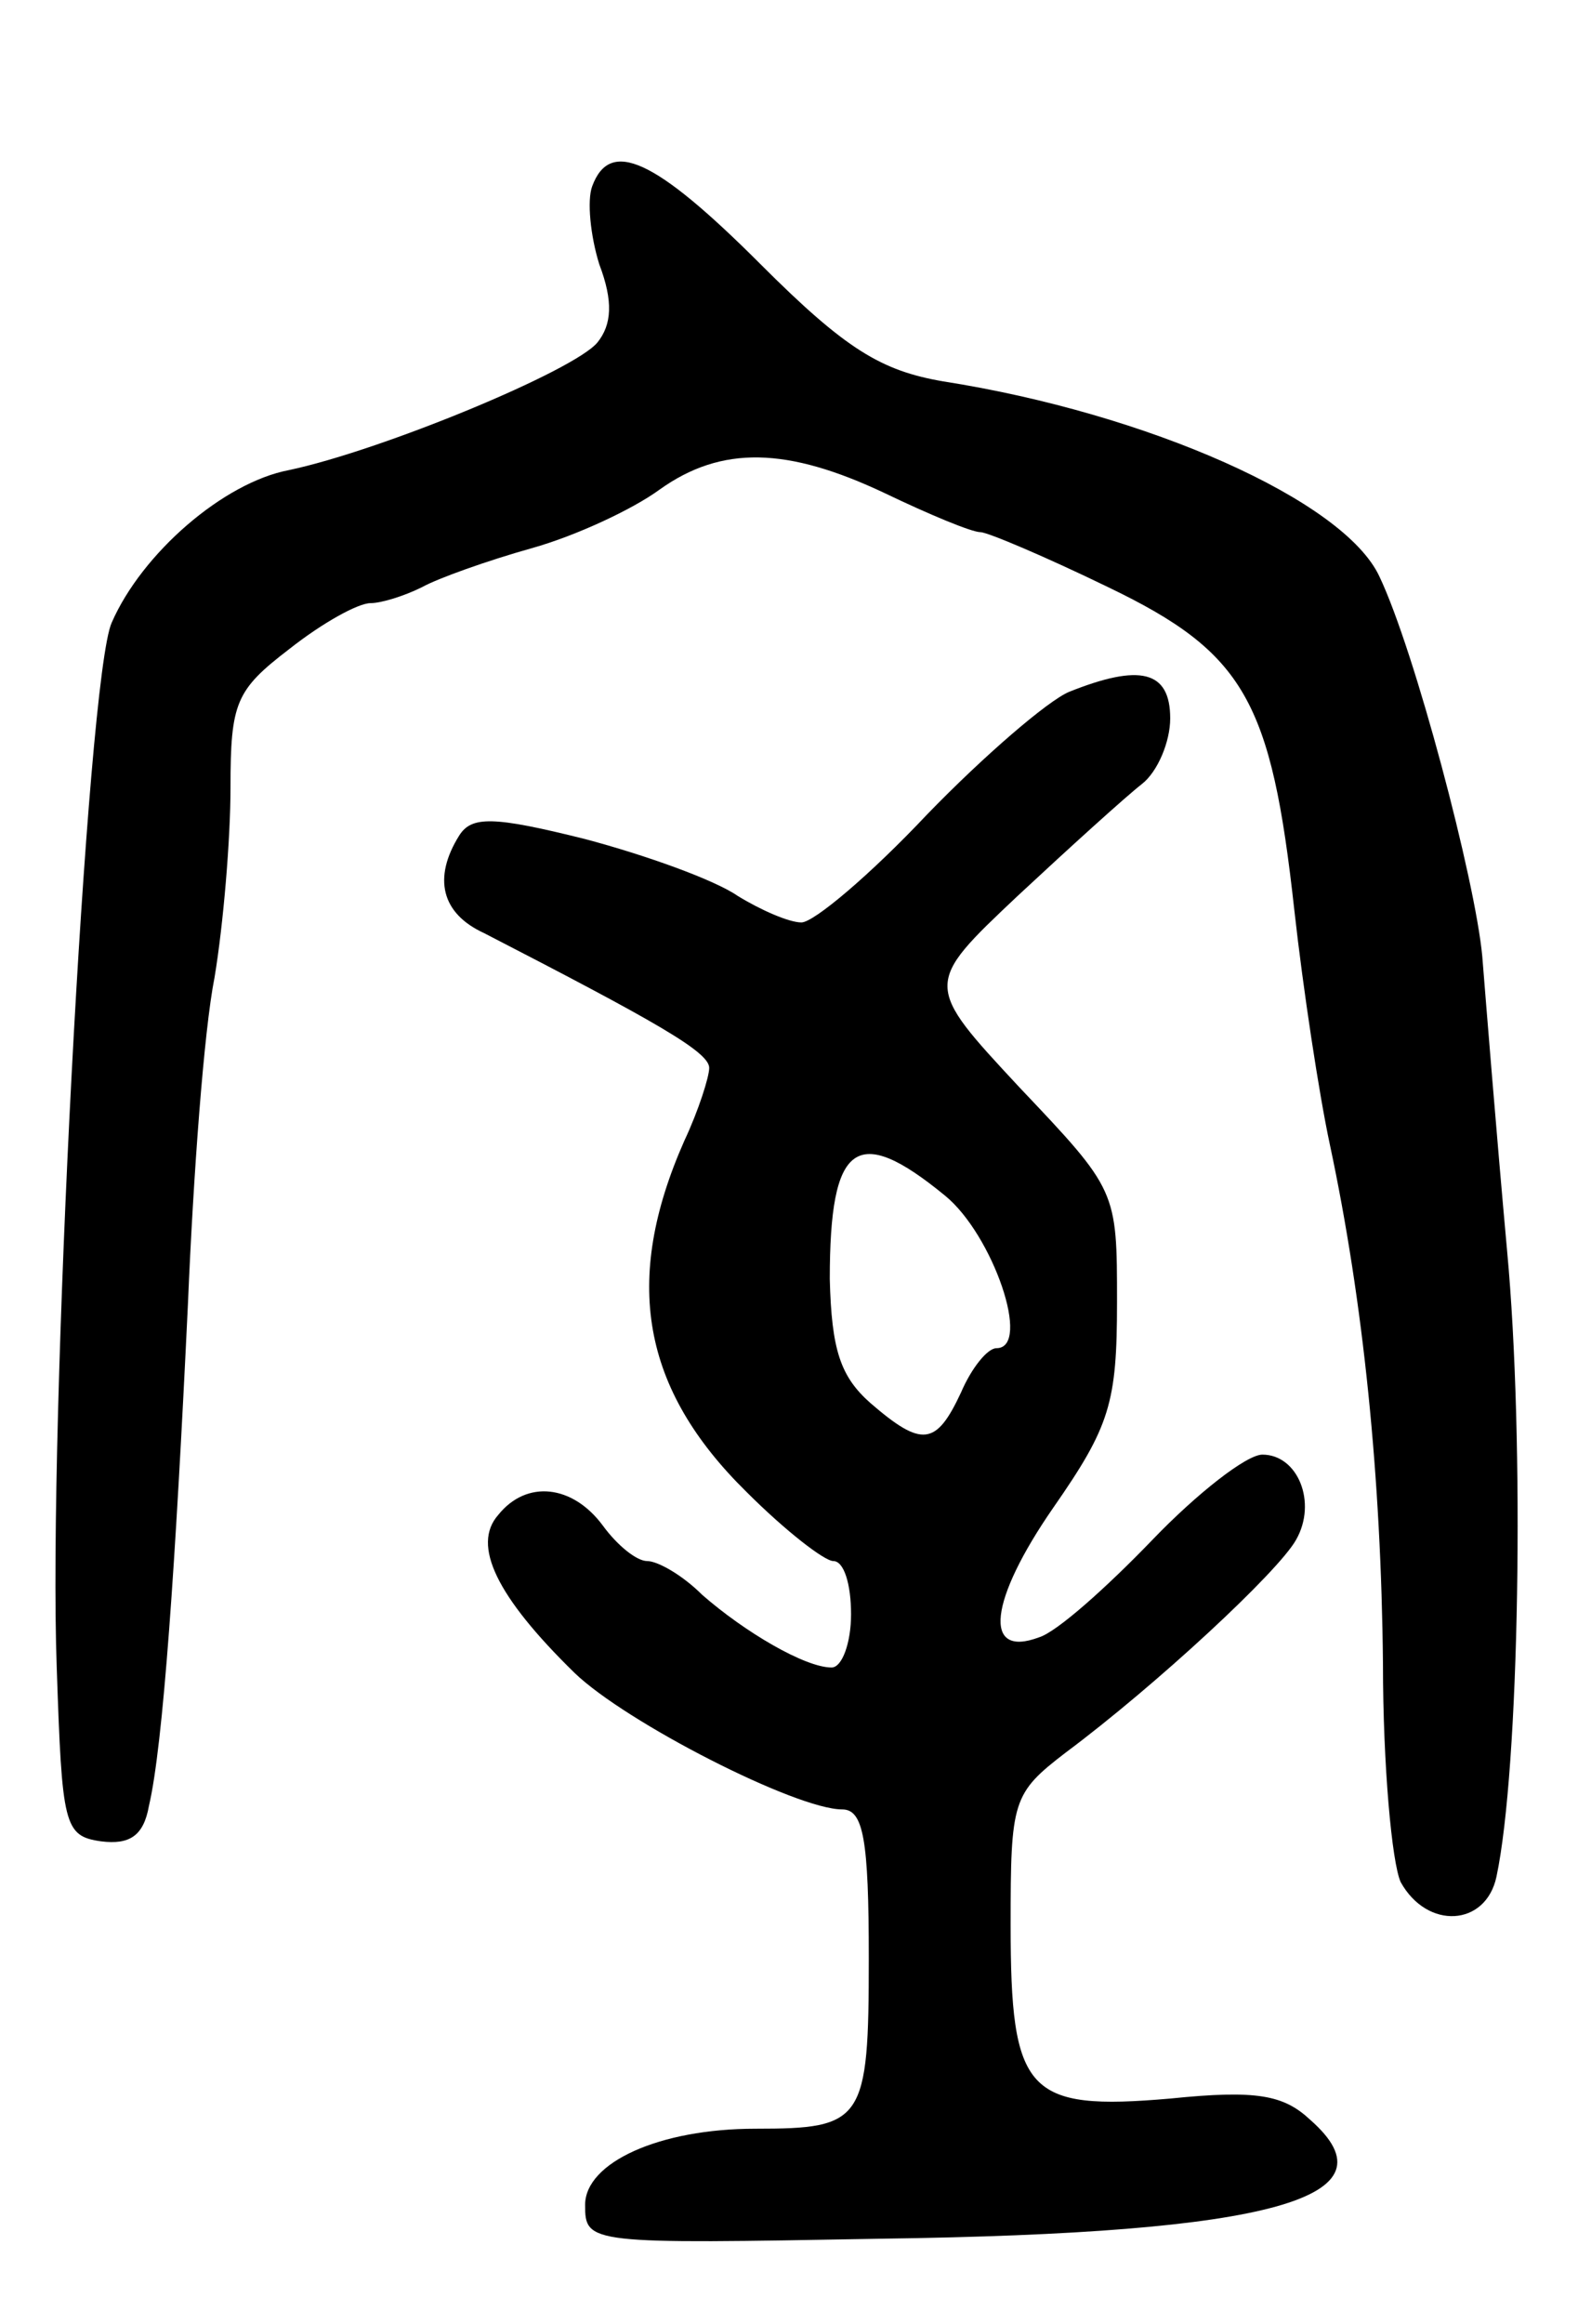<svg version="1.0" xmlns="http://www.w3.org/2000/svg"
 width="89pt" height="131pt" viewBox="0 0 89 131"
 preserveAspectRatio="xMidYMid meet">
<g transform="translate(0,131) scale(0.1,-0.1)"
fill="#000000" stroke="none">
<path d="M334 1205 c-3 -8 -1 -28 4 -44 8 -21 7 -34 -1 -44 -13 -16 -122 -61
-174 -72 -37 -7 -83 -47 -100 -86 -14 -31 -36 -453 -31 -589 3 -89 4 -95 25
-98 16 -2 24 3 27 20 8 34 15 136 22 283 3 72 9 154 15 184 5 30 9 78 9 107 0
48 3 55 33 78 19 15 39 26 46 26 6 0 19 4 29 9 9 5 37 15 62 22 25 7 57 22 72
33 35 25 72 24 127 -2 25 -12 49 -22 54 -22 4 0 37 -14 72 -31 77 -37 92 -64
105 -182 5 -45 14 -104 20 -132 19 -89 29 -188 30 -293 0 -57 5 -112 10 -123
15 -27 48 -25 54 3 13 61 16 246 6 353 -6 66 -12 141 -14 166 -4 43 -38 172
-58 214 -20 43 -131 92 -246 110 -35 6 -55 18 -103 66 -60 60 -85 71 -95 44z"/>
<path d="M603 920 c-12 -5 -48 -36 -80 -69 -32 -34 -64 -61 -71 -61 -7 0 -23
7 -36 15 -13 9 -52 23 -86 32 -52 13 -64 13 -71 2 -15 -24 -10 -44 14 -55 97
-50 127 -67 127 -76 0 -5 -6 -24 -14 -41 -35 -79 -24 -140 35 -198 22 -22 44
-39 49 -39 6 0 10 -13 10 -30 0 -16 -5 -30 -11 -30 -15 0 -49 20 -73 41 -11
11 -25 19 -31 19 -6 0 -17 9 -25 20 -17 23 -43 26 -59 6 -15 -17 -1 -46 43
-89 29 -28 125 -77 151 -77 12 0 15 -17 15 -84 0 -92 -3 -96 -64 -96 -54 0
-96 -19 -96 -43 0 -22 2 -22 167 -19 221 3 292 23 242 67 -15 14 -30 17 -79
12 -81 -7 -90 3 -90 98 0 70 1 74 31 97 51 38 120 102 130 120 12 21 1 48 -19
48 -9 0 -37 -22 -62 -48 -26 -27 -54 -52 -64 -55 -32 -12 -28 21 8 73 32 46
36 59 36 116 0 63 0 63 -55 121 -54 58 -54 58 -1 108 29 27 61 56 70 63 9 7
16 24 16 37 0 27 -17 31 -57 15z m-70 -284 c27 -22 49 -86 29 -86 -5 0 -14
-11 -20 -25 -14 -30 -22 -31 -51 -6 -17 15 -22 30 -23 70 0 77 15 88 65 47z"/>
</g>
</svg>
